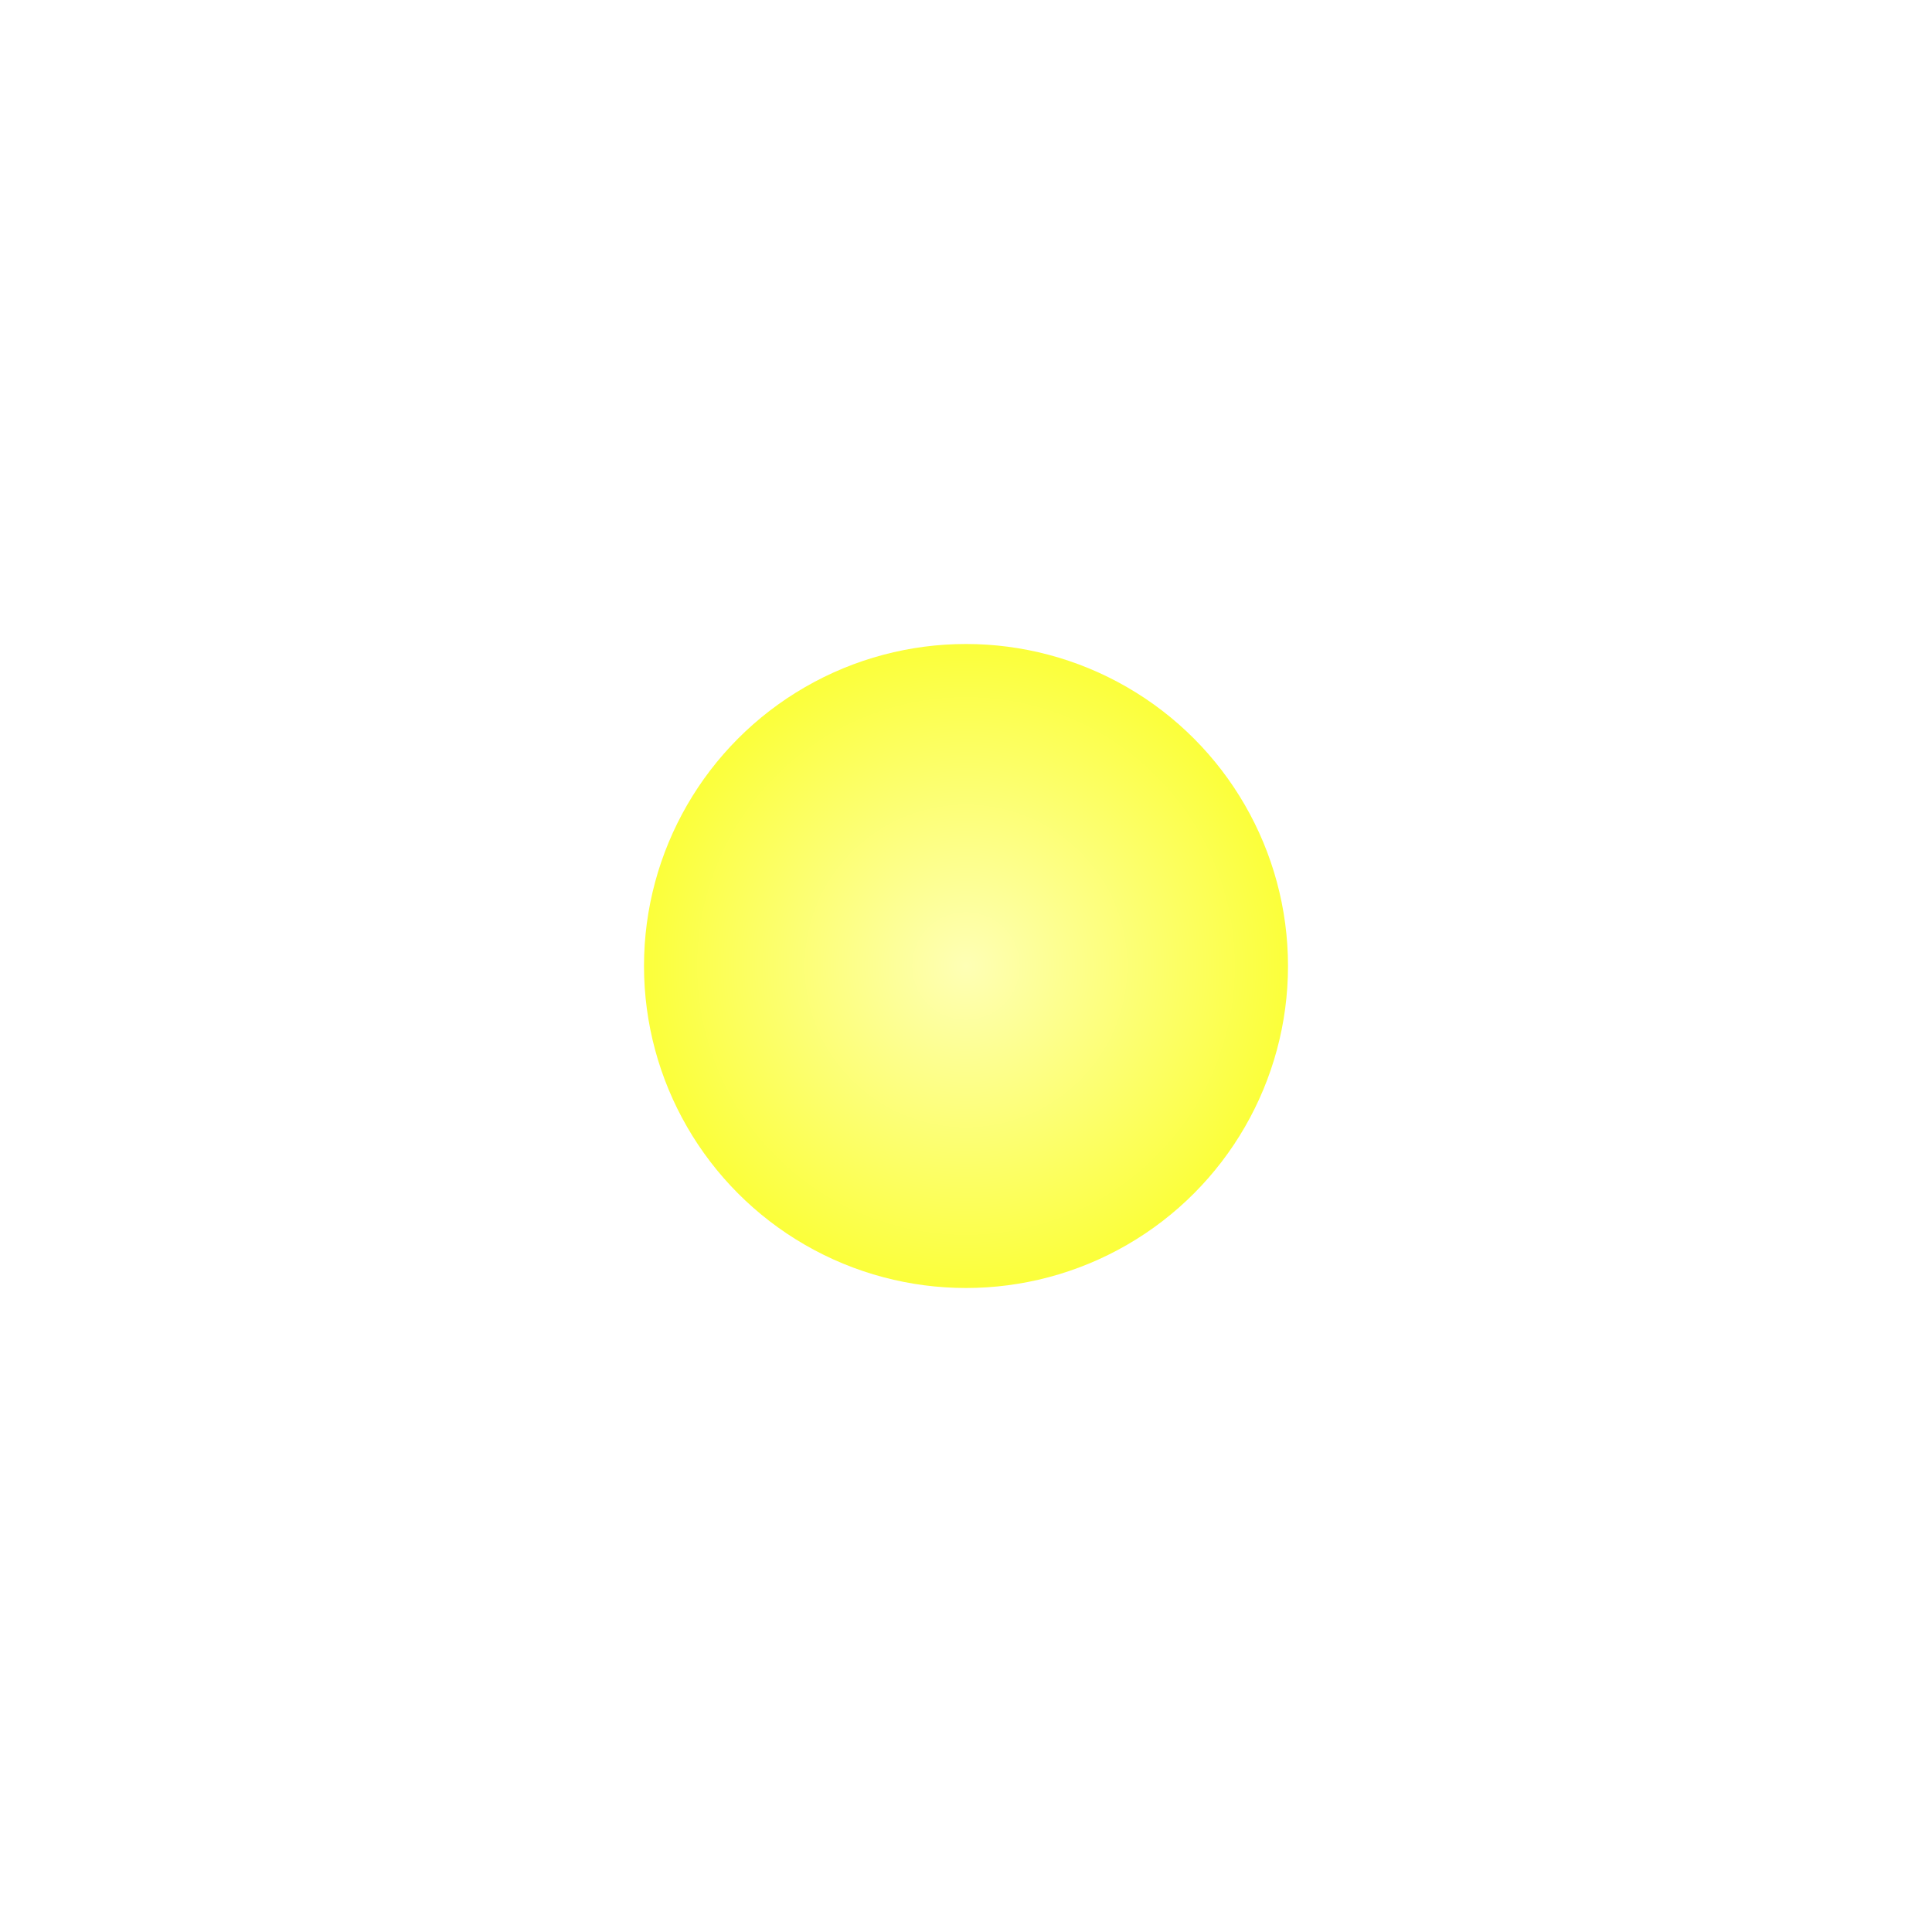 <svg width="60" height="60" viewBox="0 0 60 60" fill="none" xmlns="http://www.w3.org/2000/svg">
<g filter="url(#filter0_d_5529_22769)">
<circle cx="30" cy="30" r="10" fill="url(#paint0_radial_5529_22769)"/>
</g>
<defs>
<filter id="filter0_d_5529_22769" x="0" y="0" width="60" height="60" filterUnits="userSpaceOnUse" color-interpolation-filters="sRGB">
<feFlood flood-opacity="0" result="BackgroundImageFix"/>
<feColorMatrix in="SourceAlpha" type="matrix" values="0 0 0 0 0 0 0 0 0 0 0 0 0 0 0 0 0 0 127 0" result="hardAlpha"/>
<feOffset/>
<feGaussianBlur stdDeviation="10"/>
<feComposite in2="hardAlpha" operator="out"/>
<feColorMatrix type="matrix" values="0 0 0 0 0.984 0 0 0 0 1 0 0 0 0 0.227 0 0 0 1 0"/>
<feBlend mode="normal" in2="BackgroundImageFix" result="effect1_dropShadow_5529_22769"/>
<feBlend mode="normal" in="SourceGraphic" in2="effect1_dropShadow_5529_22769" result="shape"/>
</filter>
<radialGradient id="paint0_radial_5529_22769" cx="0" cy="0" r="1" gradientUnits="userSpaceOnUse" gradientTransform="translate(30 30) rotate(90) scale(10)">
<stop stop-color="#FEFFB5"/>
<stop offset="1" stop-color="#FBFF3A"/>
</radialGradient>
</defs>
</svg>
